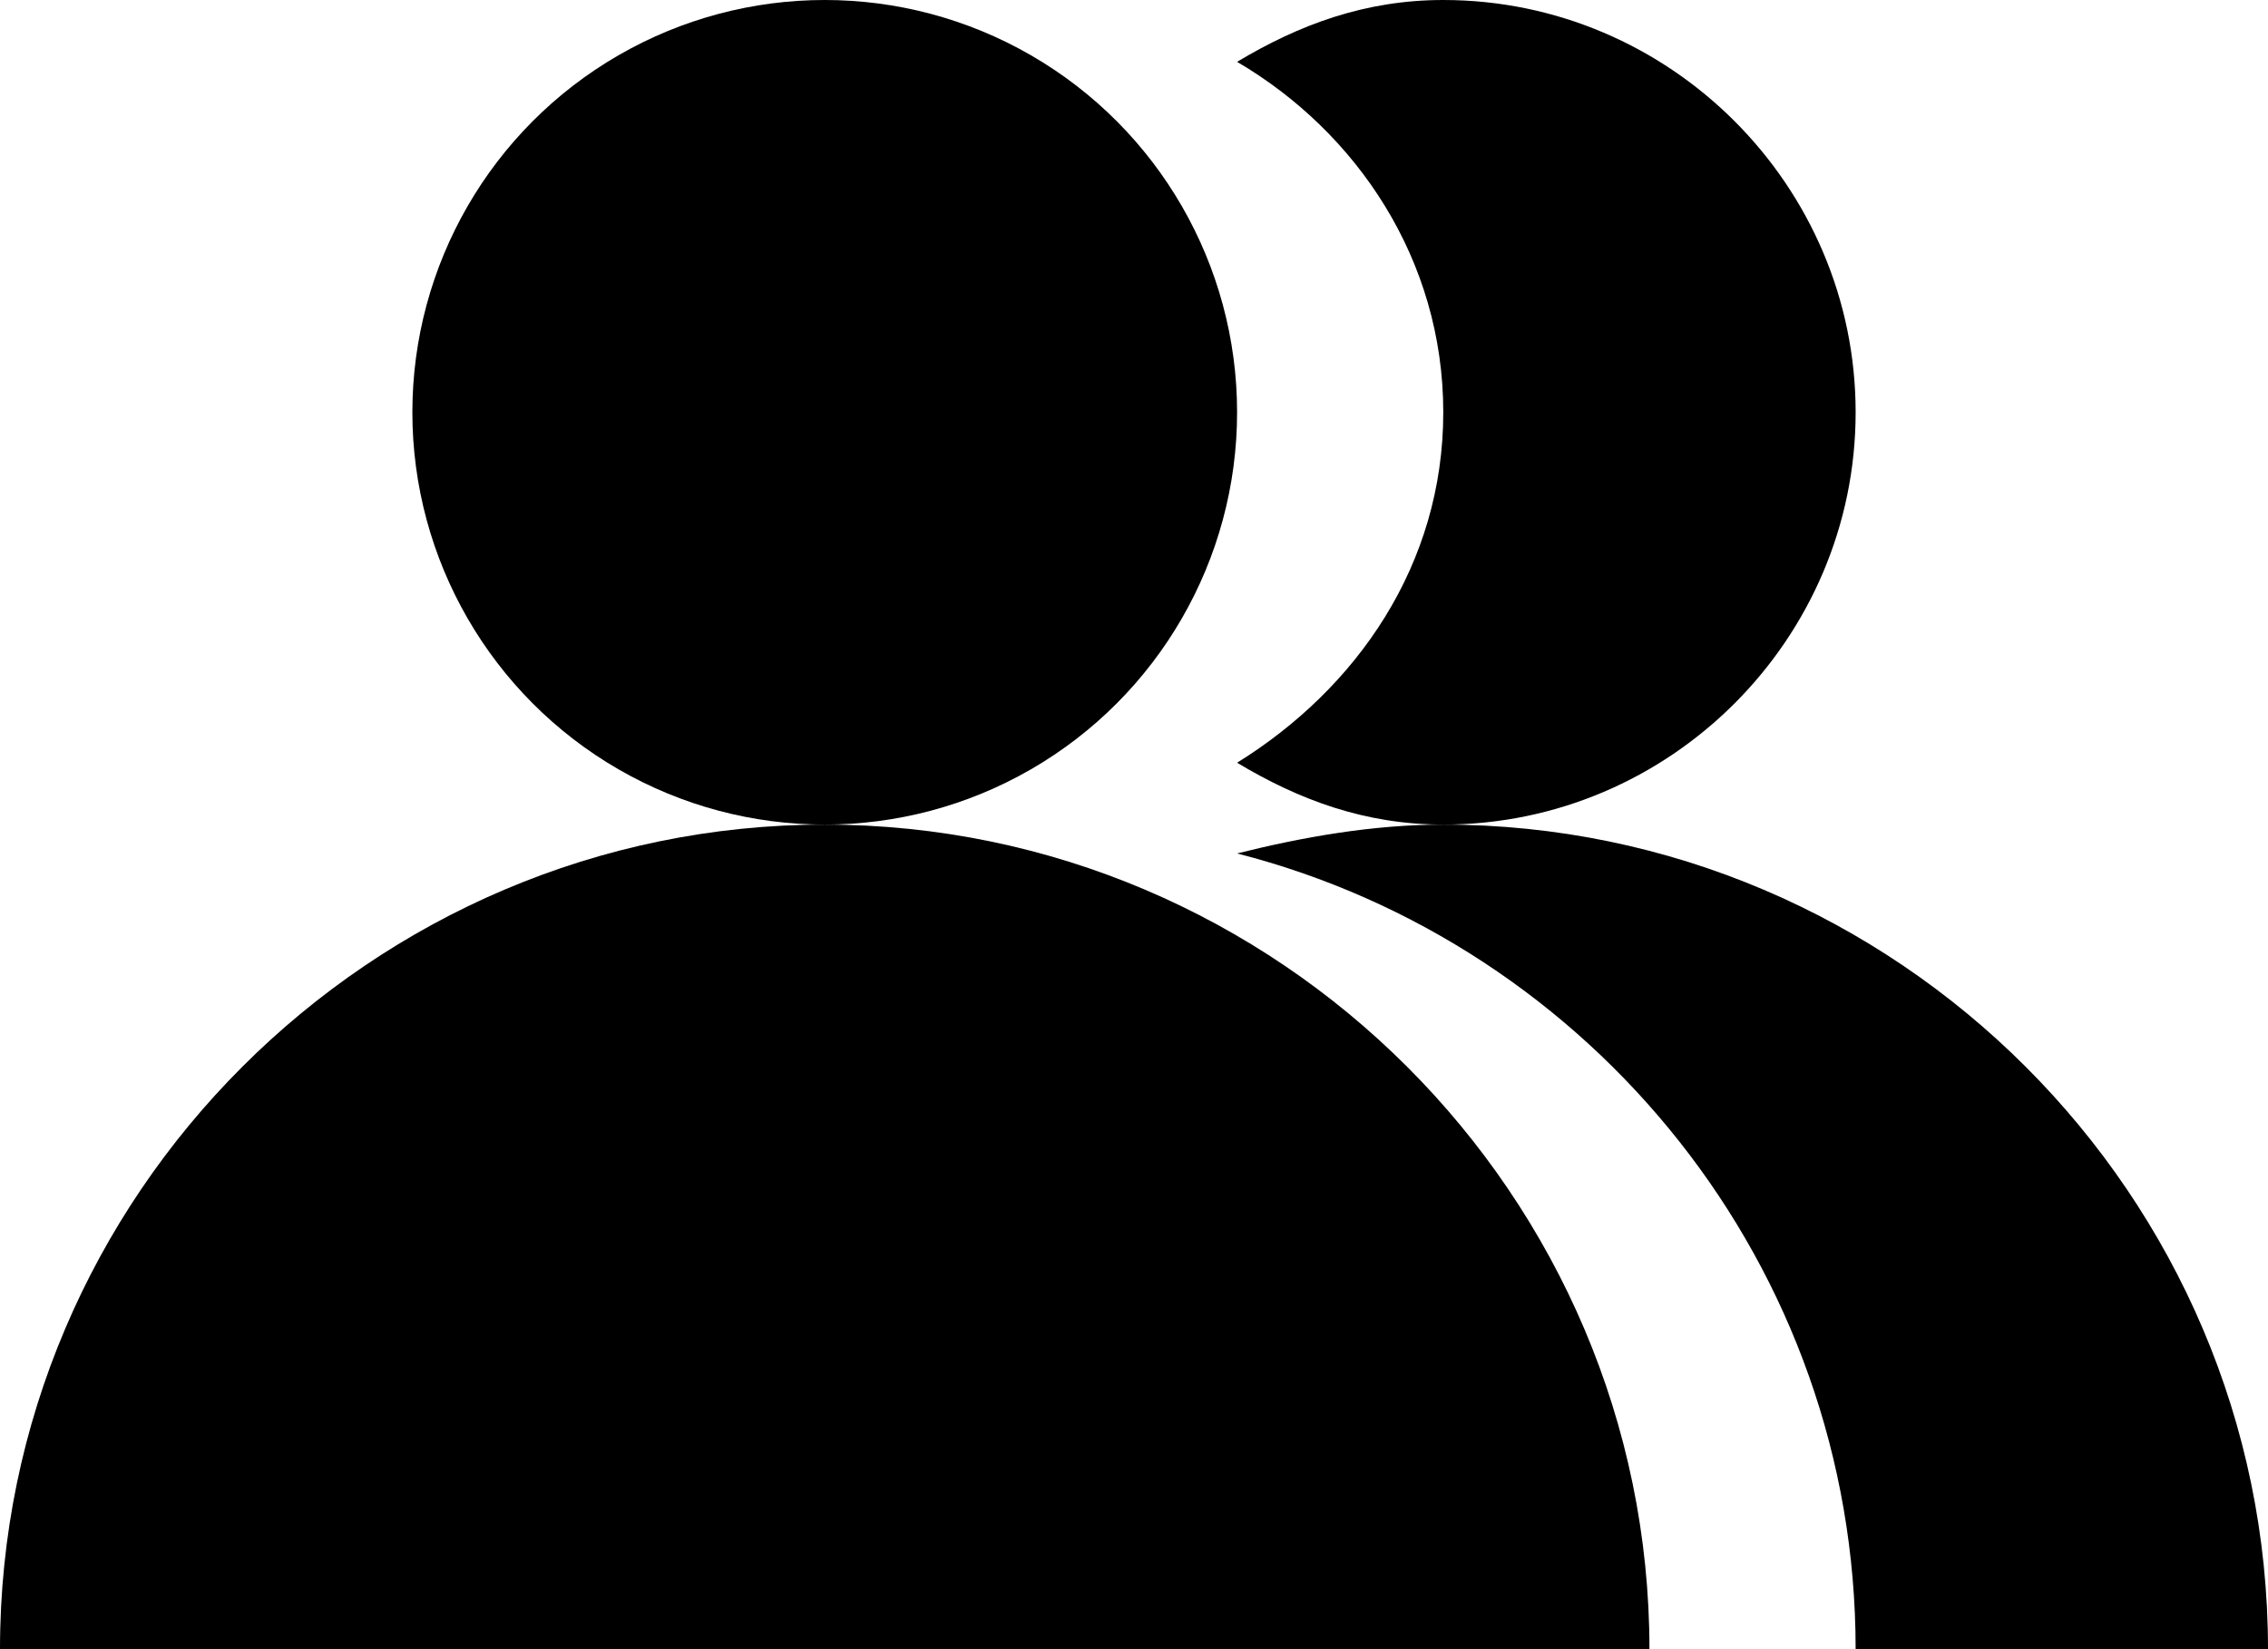 <svg xmlns="http://www.w3.org/2000/svg" viewBox="0 0 5.5 4"><circle cx="2" cy="1" r="1"/><path d="M0 4c0-1.1.9-2 2-2s2 .9 2 2M3.5 0c-.19 0-.35.06-.5.15.29.17.5.48.5.85s-.21.67-.5.85c.15.09.31.15.5.15.55 0 1-.45 1-1s-.45-1-1-1z"/><path d="M3.5 2c-.17 0-.34.03-.5.07.86.22 1.5 1 1.5 1.93h1c0-1.1-.9-2-2-2z"/></svg>